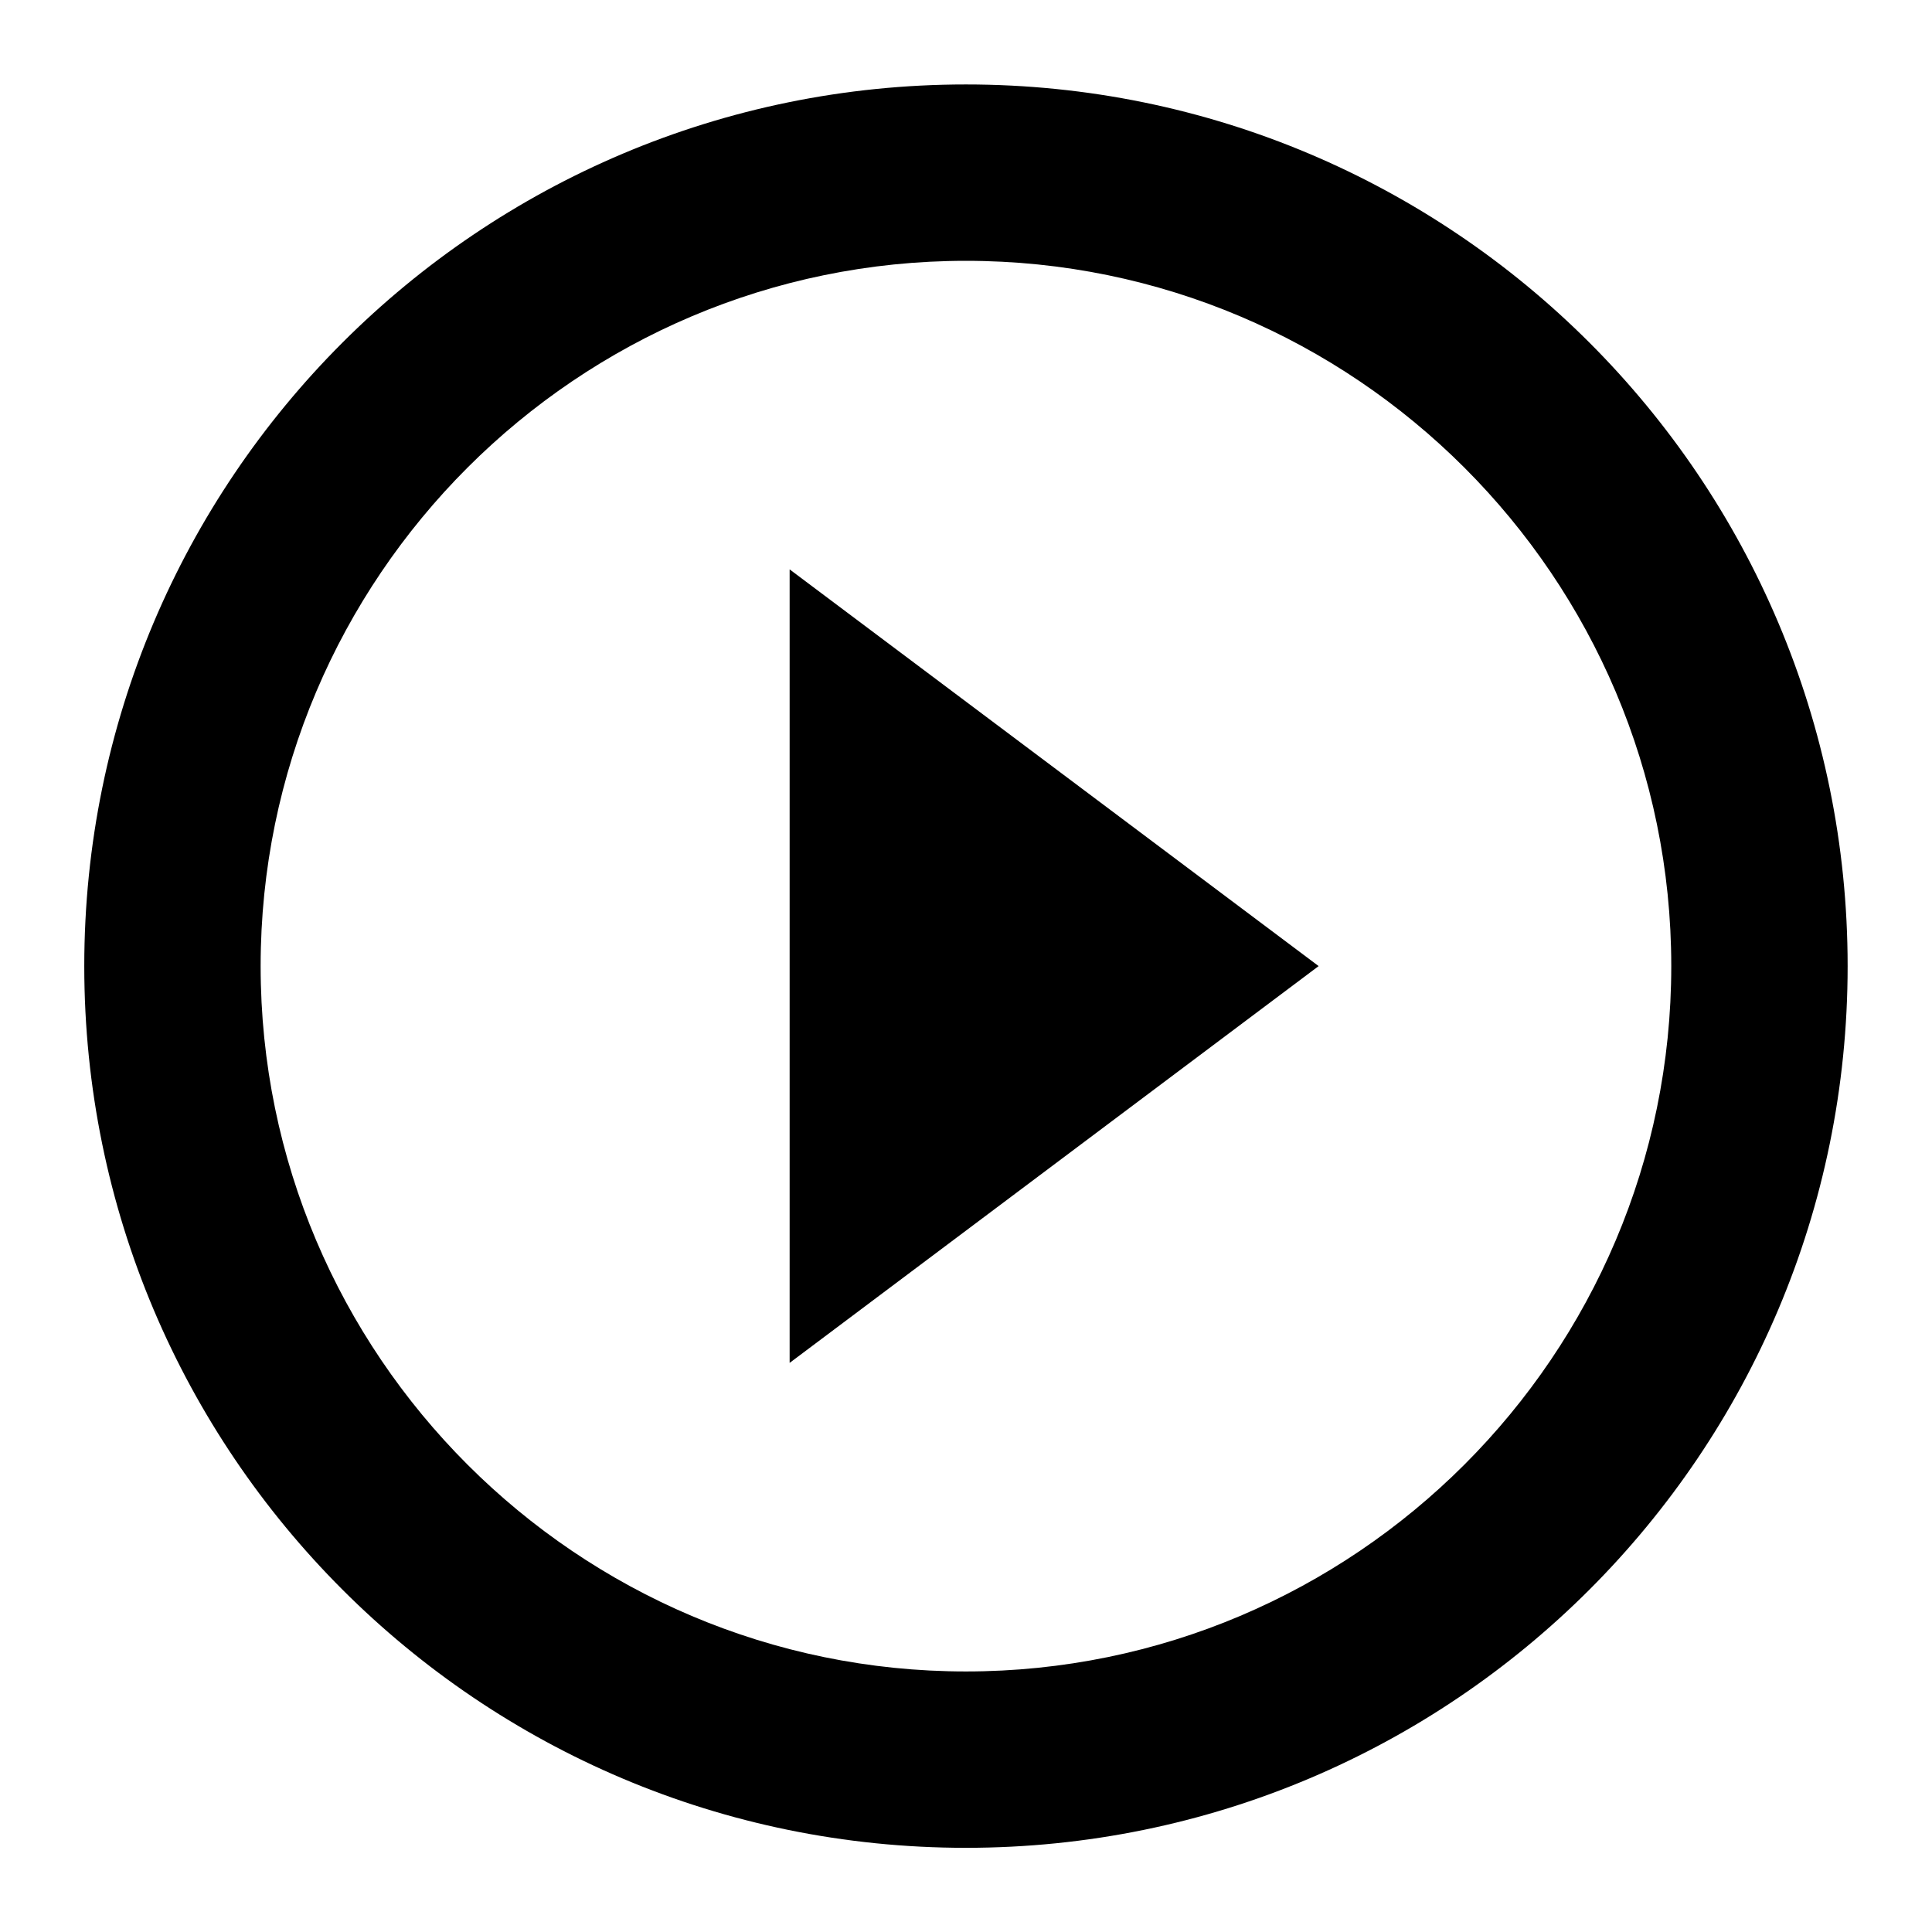 <svg width="21" height="21" viewBox="0 0 21 21" fill="none" xmlns="http://www.w3.org/2000/svg">
<path d="M8.583 14.814L14.333 10.501L8.583 6.189V14.814ZM10.499 0.918C5.205 0.918 0.916 5.207 0.916 10.501C0.916 15.796 5.205 20.085 10.499 20.085C15.794 20.085 20.083 15.796 20.083 10.501C20.083 5.207 15.794 0.918 10.499 0.918ZM10.499 18.168C6.273 18.168 2.833 14.728 2.833 10.501C2.833 6.275 6.273 2.835 10.499 2.835C14.726 2.835 18.166 6.275 18.166 10.501C18.166 14.728 14.726 18.168 10.499 18.168Z" fill="black"/>
</svg>
